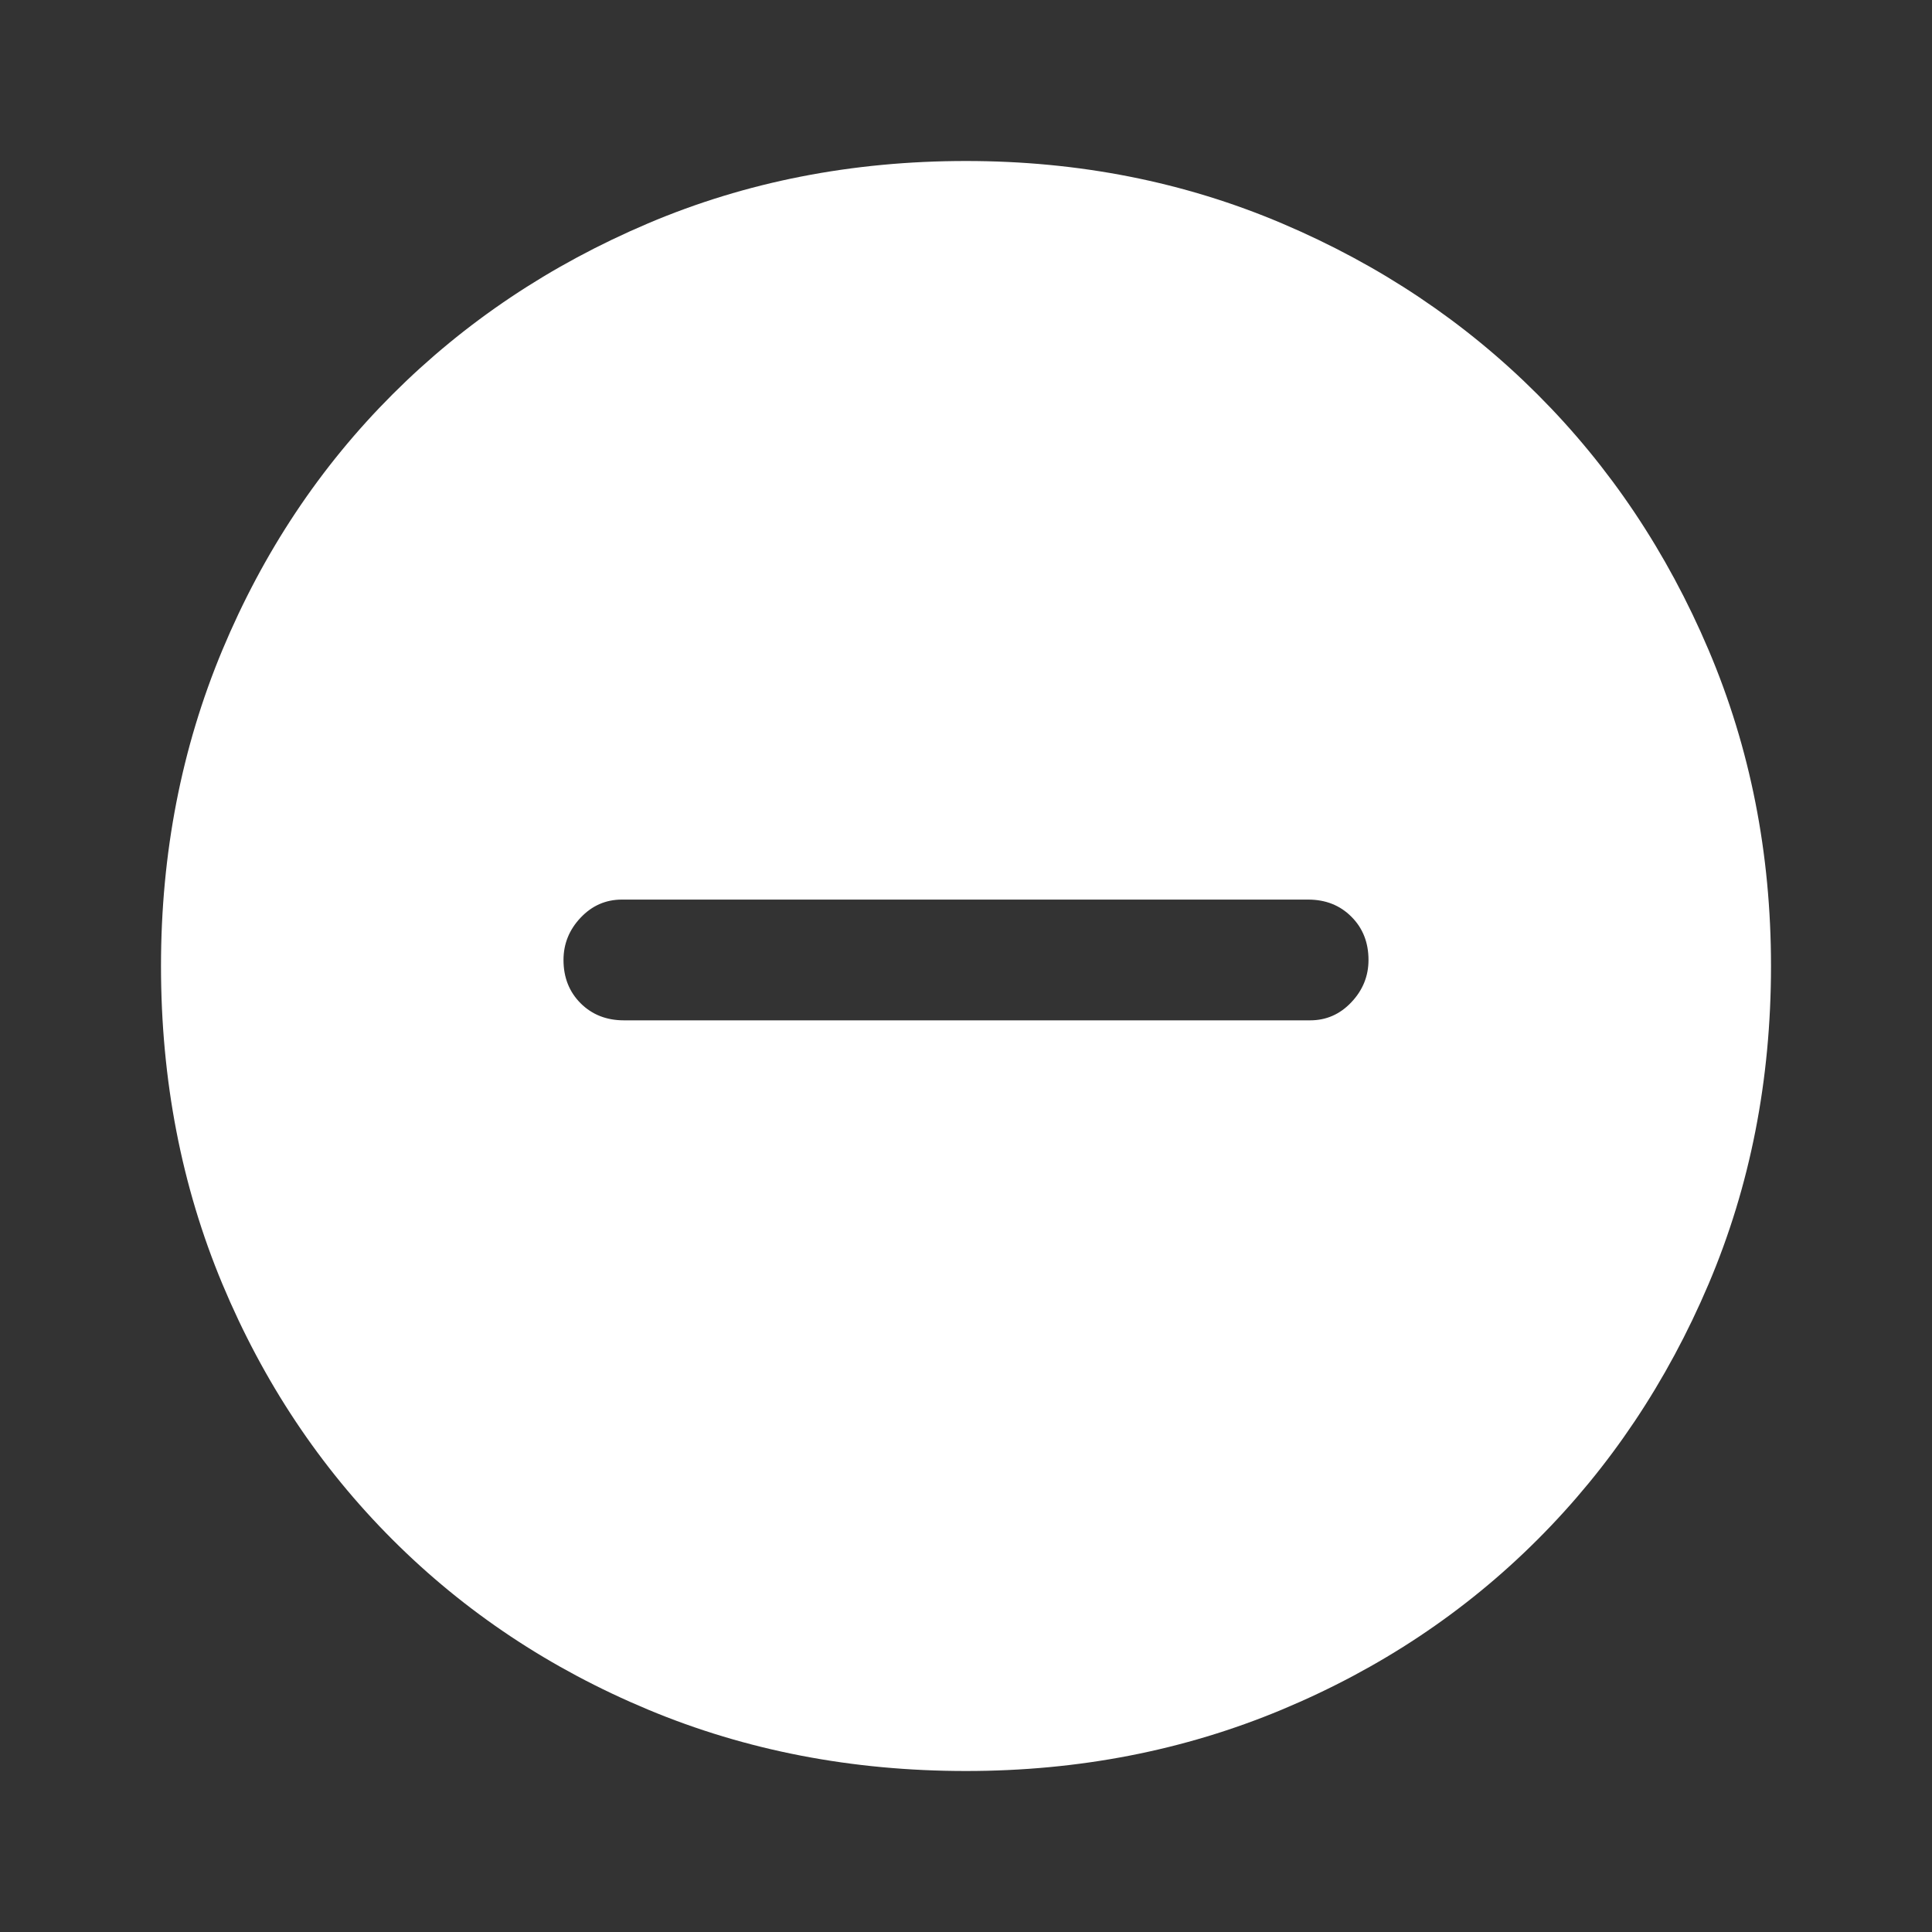 <svg width="72" height="72" viewBox="0 0 72 72" fill="none" xmlns="http://www.w3.org/2000/svg">
<rect x="0" y="0" width="72" height="72" fill="#333333" stroke="none"/>
<path d="M23.25 38.025H48.825C49.425 38.025 49.938 37.8 50.362 37.35C50.788 36.9 51 36.375 51 35.775C51 35.125 50.788 34.587 50.362 34.163C49.938 33.737 49.4 33.525 48.75 33.525H23.175C22.575 33.525 22.062 33.75 21.637 34.2C21.212 34.65 21 35.175 21 35.775C21 36.425 21.212 36.962 21.637 37.388C22.062 37.812 22.6 38.025 23.25 38.025ZM36 66C31.75 66 27.8 65.237 24.15 63.712C20.5 62.188 17.325 60.075 14.625 57.375C11.925 54.675 9.812 51.5 8.287 47.85C6.763 44.2 6 40.25 6 36C6 31.8 6.763 27.875 8.287 24.225C9.812 20.575 11.925 17.4 14.625 14.7C17.325 12 20.5 9.875 24.15 8.325C27.8 6.775 31.75 6 36 6C40.2 6 44.125 6.775 47.775 8.325C51.425 9.875 54.6 12 57.3 14.7C60 17.4 62.125 20.575 63.675 24.225C65.225 27.875 66 31.8 66 36C66 40.25 65.225 44.2 63.675 47.85C62.125 51.5 60 54.675 57.3 57.375C54.6 60.075 51.425 62.188 47.775 63.712C44.125 65.237 40.2 66 36 66Z" fill="white"/>
</svg>
